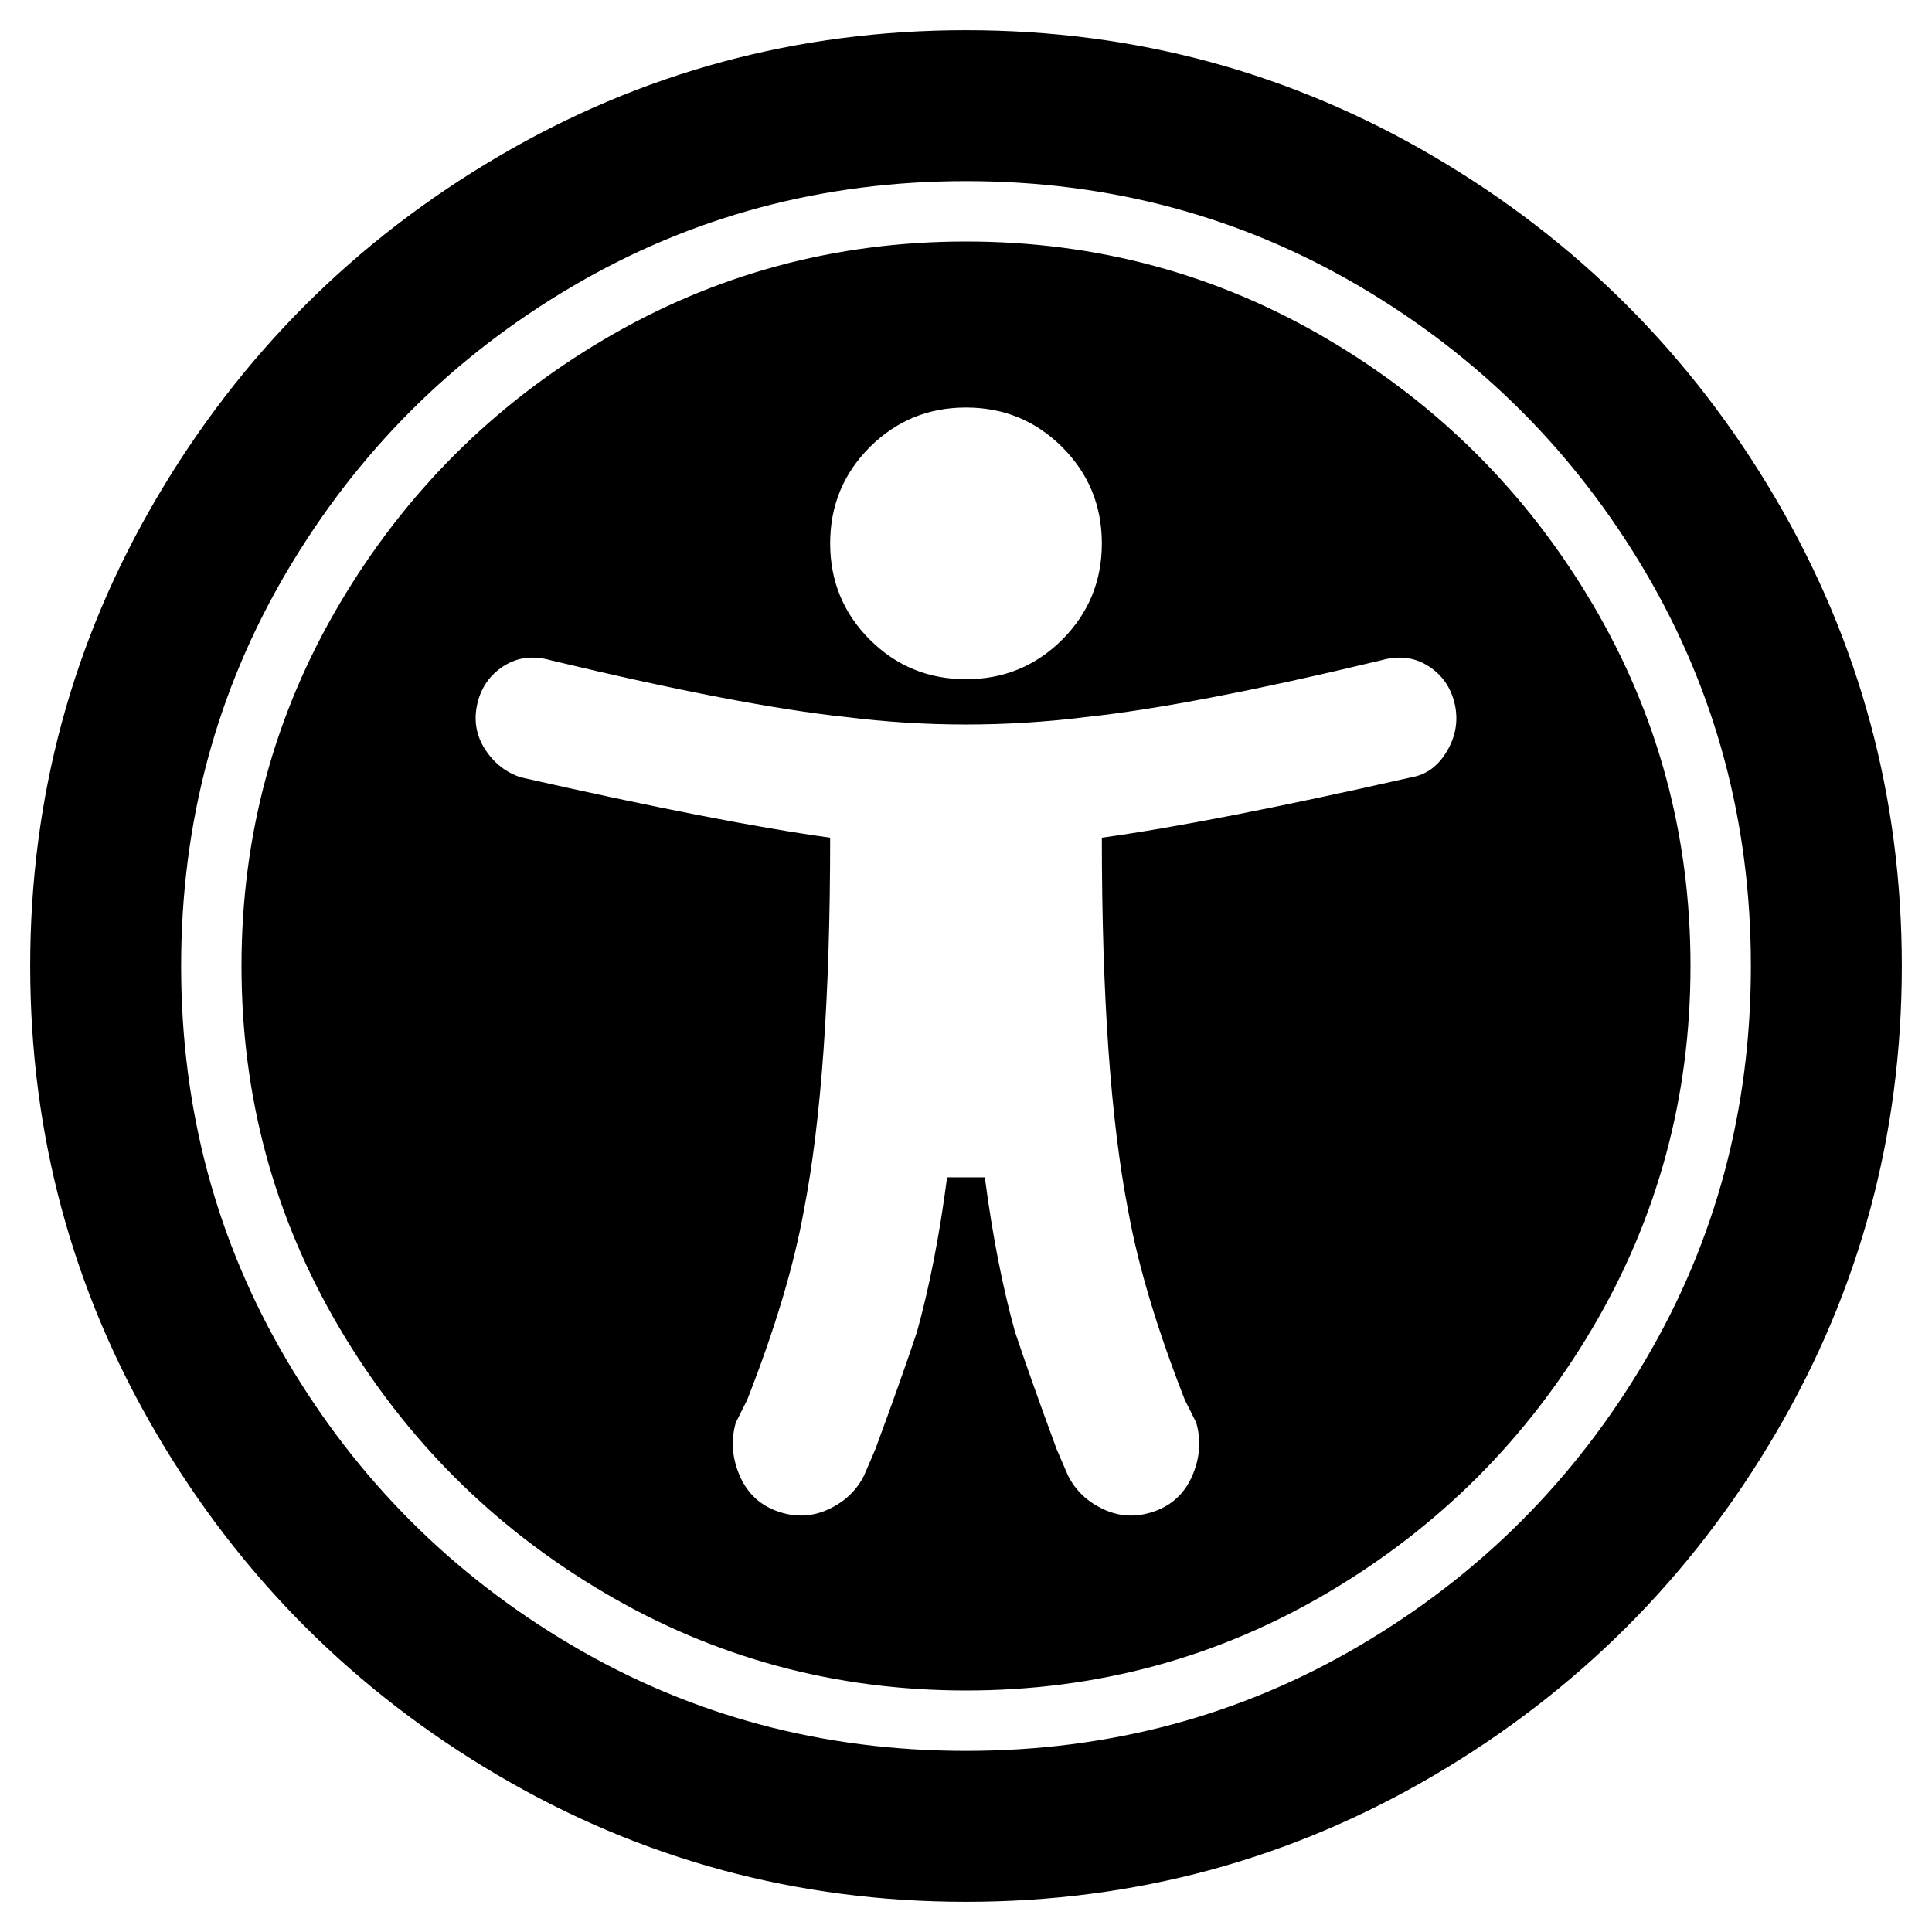 <!-- Generated by IcoMoon.io -->
<svg version="1.1" xmlns="http://www.w3.org/2000/svg" width="32" height="32" viewBox="0 0 32 32">
<title>universal-access</title>
<path d="M16 3c2.375 0 4.552 0.583 6.531 1.75s3.552 2.74 4.719 4.719c1.167 1.979 1.75 4.156 1.75 6.531s-0.583 4.552-1.75 6.531c-1.167 1.979-2.74 3.552-4.719 4.719s-4.156 1.75-6.531 1.75c-2.375 0-4.552-0.583-6.531-1.75s-3.552-2.74-4.719-4.719c-1.167-1.979-1.75-4.156-1.75-6.531s0.583-4.552 1.75-6.531c1.167-1.979 2.74-3.552 4.719-4.719s4.156-1.75 6.531-1.75zM16 0.5c-2.792 0-5.375 0.698-7.75 2.094s-4.26 3.281-5.656 5.656c-1.396 2.375-2.094 4.958-2.094 7.75s0.698 5.375 2.094 7.75c1.396 2.375 3.281 4.26 5.656 5.656s4.958 2.094 7.75 2.094c2.792 0 5.375-0.698 7.75-2.094s4.26-3.281 5.656-5.656c1.396-2.375 2.094-4.958 2.094-7.75s-0.698-5.375-2.094-7.75c-1.396-2.375-3.281-4.26-5.656-5.656s-4.958-2.094-7.75-2.094zM16 4c-2.167 0-4.167 0.542-6 1.625s-3.292 2.542-4.375 4.375c-1.083 1.833-1.625 3.833-1.625 6s0.542 4.167 1.625 6c1.083 1.833 2.542 3.292 4.375 4.375s3.833 1.625 6 1.625c2.167 0 4.167-0.542 6-1.625s3.292-2.542 4.375-4.375c1.083-1.833 1.625-3.833 1.625-6s-0.542-4.167-1.625-6c-1.083-1.833-2.542-3.292-4.375-4.375s-3.833-1.625-6-1.625zM16 6.75c0.625 0 1.156 0.219 1.594 0.656 0.437 0.438 0.656 0.969 0.656 1.594s-0.219 1.156-0.656 1.594c-0.438 0.437-0.969 0.656-1.594 0.656s-1.156-0.219-1.594-0.656c-0.437-0.438-0.656-0.969-0.656-1.594s0.219-1.156 0.656-1.594c0.438-0.437 0.969-0.656 1.594-0.656zM23.375 12.875c-2.208 0.5-3.917 0.833-5.125 1 0 2.625 0.146 4.688 0.438 6.188 0.166 0.916 0.479 1.958 0.937 3.125l0.188 0.375c0.083 0.291 0.062 0.583-0.063 0.875-0.125 0.291-0.333 0.489-0.625 0.593s-0.573 0.094-0.844-0.031c-0.271-0.125-0.468-0.313-0.593-0.563l-0.188-0.437c-0.292-0.792-0.521-1.438-0.688-1.938-0.208-0.75-0.375-1.604-0.5-2.562h-0.625c-0.125 0.958-0.291 1.813-0.5 2.563-0.166 0.5-0.395 1.145-0.687 1.937l-0.188 0.438c-0.125 0.25-0.322 0.437-0.593 0.562s-0.552 0.135-0.844 0.031c-0.292-0.104-0.5-0.302-0.625-0.593-0.125-0.292-0.146-0.584-0.063-0.875l0.188-0.375c0.458-1.167 0.771-2.209 0.937-3.125 0.292-1.5 0.438-3.563 0.438-6.188-1.208-0.167-2.917-0.5-5.125-1-0.25-0.083-0.448-0.24-0.594-0.469s-0.187-0.479-0.125-0.75c0.063-0.271 0.209-0.479 0.438-0.625s0.489-0.177 0.781-0.094c2.083 0.5 3.708 0.813 4.875 0.938 1.333 0.167 2.667 0.167 4 0 1.167-0.125 2.792-0.438 4.875-0.938 0.292-0.083 0.552-0.052 0.781 0.094s0.375 0.354 0.438 0.625c0.062 0.271 0.021 0.531-0.125 0.781s-0.344 0.396-0.594 0.438z"></path>
</svg>
